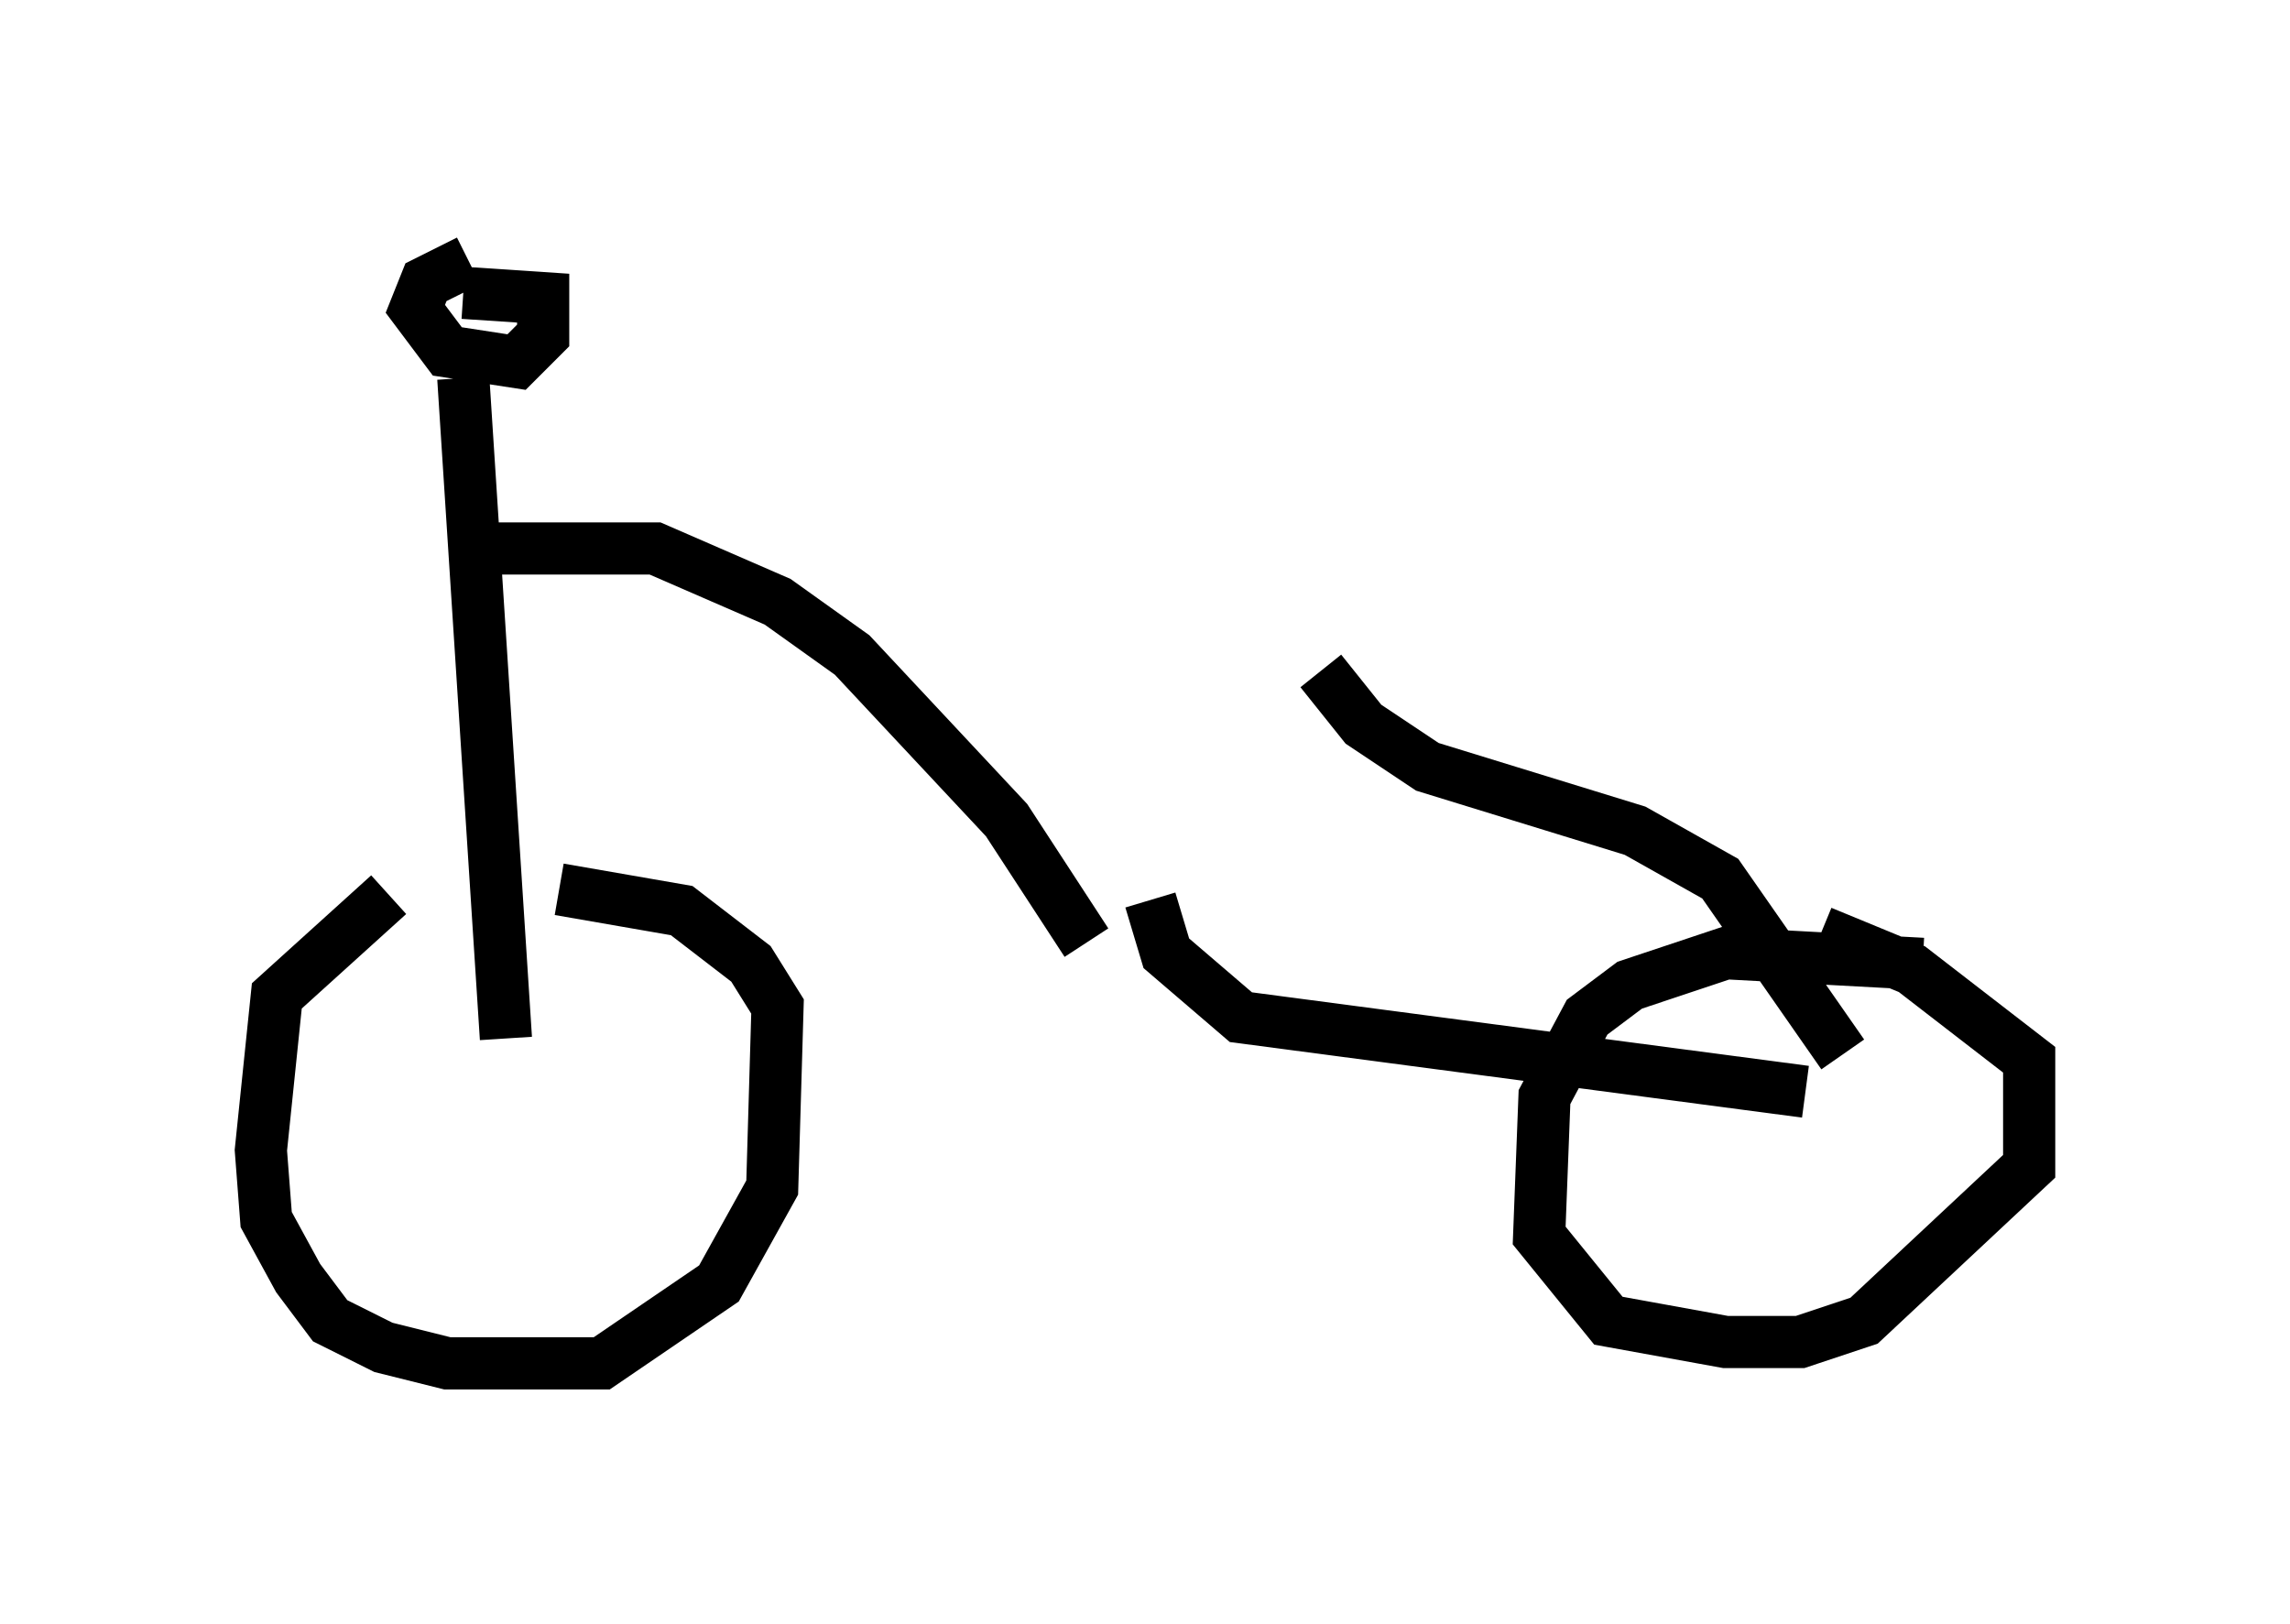 <?xml version="1.0" encoding="utf-8" ?>
<svg baseProfile="full" height="31.131" version="1.1" width="43.892" xmlns="http://www.w3.org/2000/svg" xmlns:ev="http://www.w3.org/2001/xml-events" xmlns:xlink="http://www.w3.org/1999/xlink"><defs /><rect fill="white" height="31.131" width="43.892" x="0" y="0" /><path d="M10.819, 16.536 m-3.369, 0.613 l-2.144, 1.94 -0.306, 2.96 l0.102, 1.327 0.613, 1.123 l0.613, 0.817 1.021, 0.51 l1.225, 0.306 2.96, 0.0 l2.246, -1.531 1.021, -1.838 l0.102, -3.471 -0.51, -0.817 l-1.327, -1.021 -2.348, -0.408 m26.134, 1.429 l-3.777, -0.204 -1.838, 0.613 l-0.817, 0.613 -0.817, 1.531 l-0.102, 2.654 1.327, 1.633 l2.246, 0.408 1.429, 0.0 l1.225, -0.408 3.165, -2.96 l0.0, -2.042 -2.246, -1.735 l-1.735, -0.715 m-25.215, 2.042 l-0.817, -12.658 m0.102, -2.246 l-0.817, 0.408 -0.204, 0.51 l0.613, 0.817 1.327, 0.204 l0.51, -0.51 0.0, -0.715 l-1.531, -0.102 m0.613, 4.9 l3.063, 0.0 2.348, 1.021 l1.429, 1.021 2.96, 3.165 l1.531, 2.348 m1.225, -0.817 l0.306, 1.021 1.429, 1.225 l10.821, 1.429 m0.715, -0.715 l-2.348, -3.369 -1.633, -0.919 l-3.981, -1.225 -1.225, -0.817 l-0.817, -1.021 " fill="none" stroke="black" stroke-width="1" /></svg>